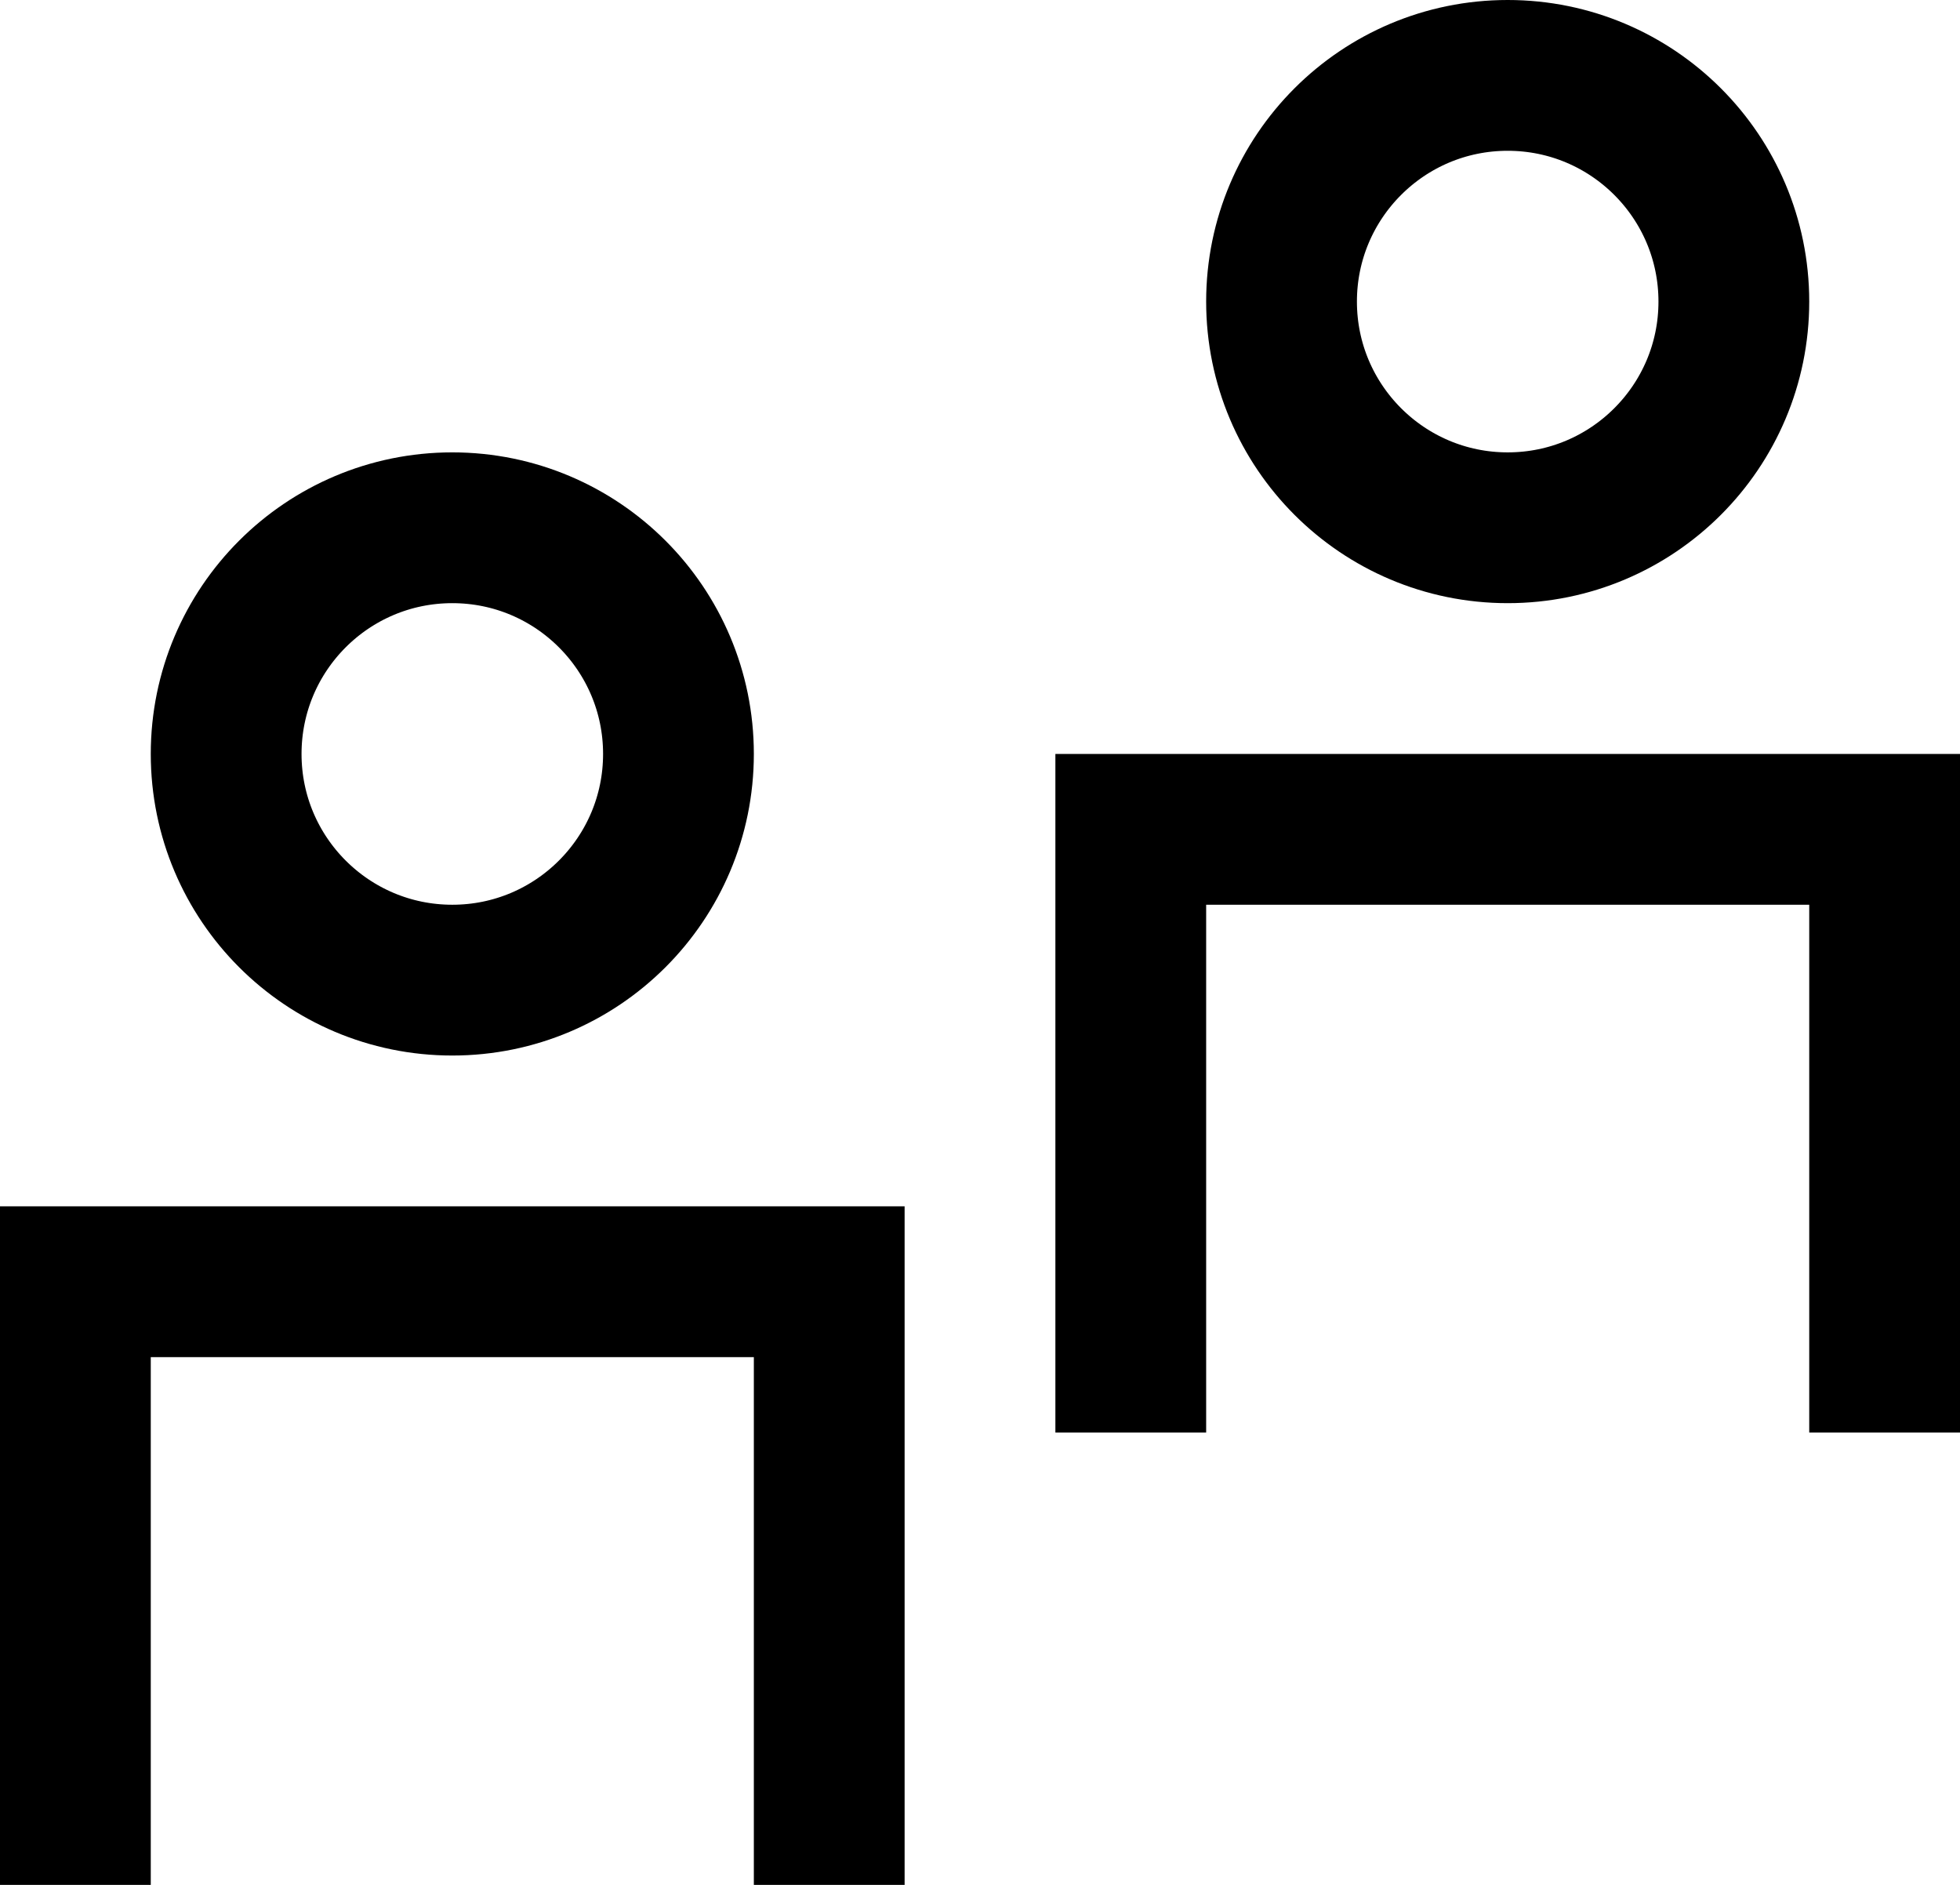 <svg xmlns="http://www.w3.org/2000/svg" viewBox="0 0 26 25">
    <defs>
        <style>.cls-1{fill:none;stroke:#000;stroke-miterlimit:10;stroke-width:2px;}</style>
    </defs>
    <title>Fichier 1</title>
    <g id="Calque_2" data-name="Calque 2">
        <g id="Camada_1" data-name="Camada 1">
            <circle class="cls-1" cx="6" cy="10" r="3"/>
            <circle class="cls-1" cx="20" cy="4" r="3"/>
            <polyline class="cls-1" points="1 25 1 17 11 17 11 25"/>
            <polyline class="cls-1" points="15 19 15 11 25 11 25 19"/>
        </g>
    </g>
</svg>